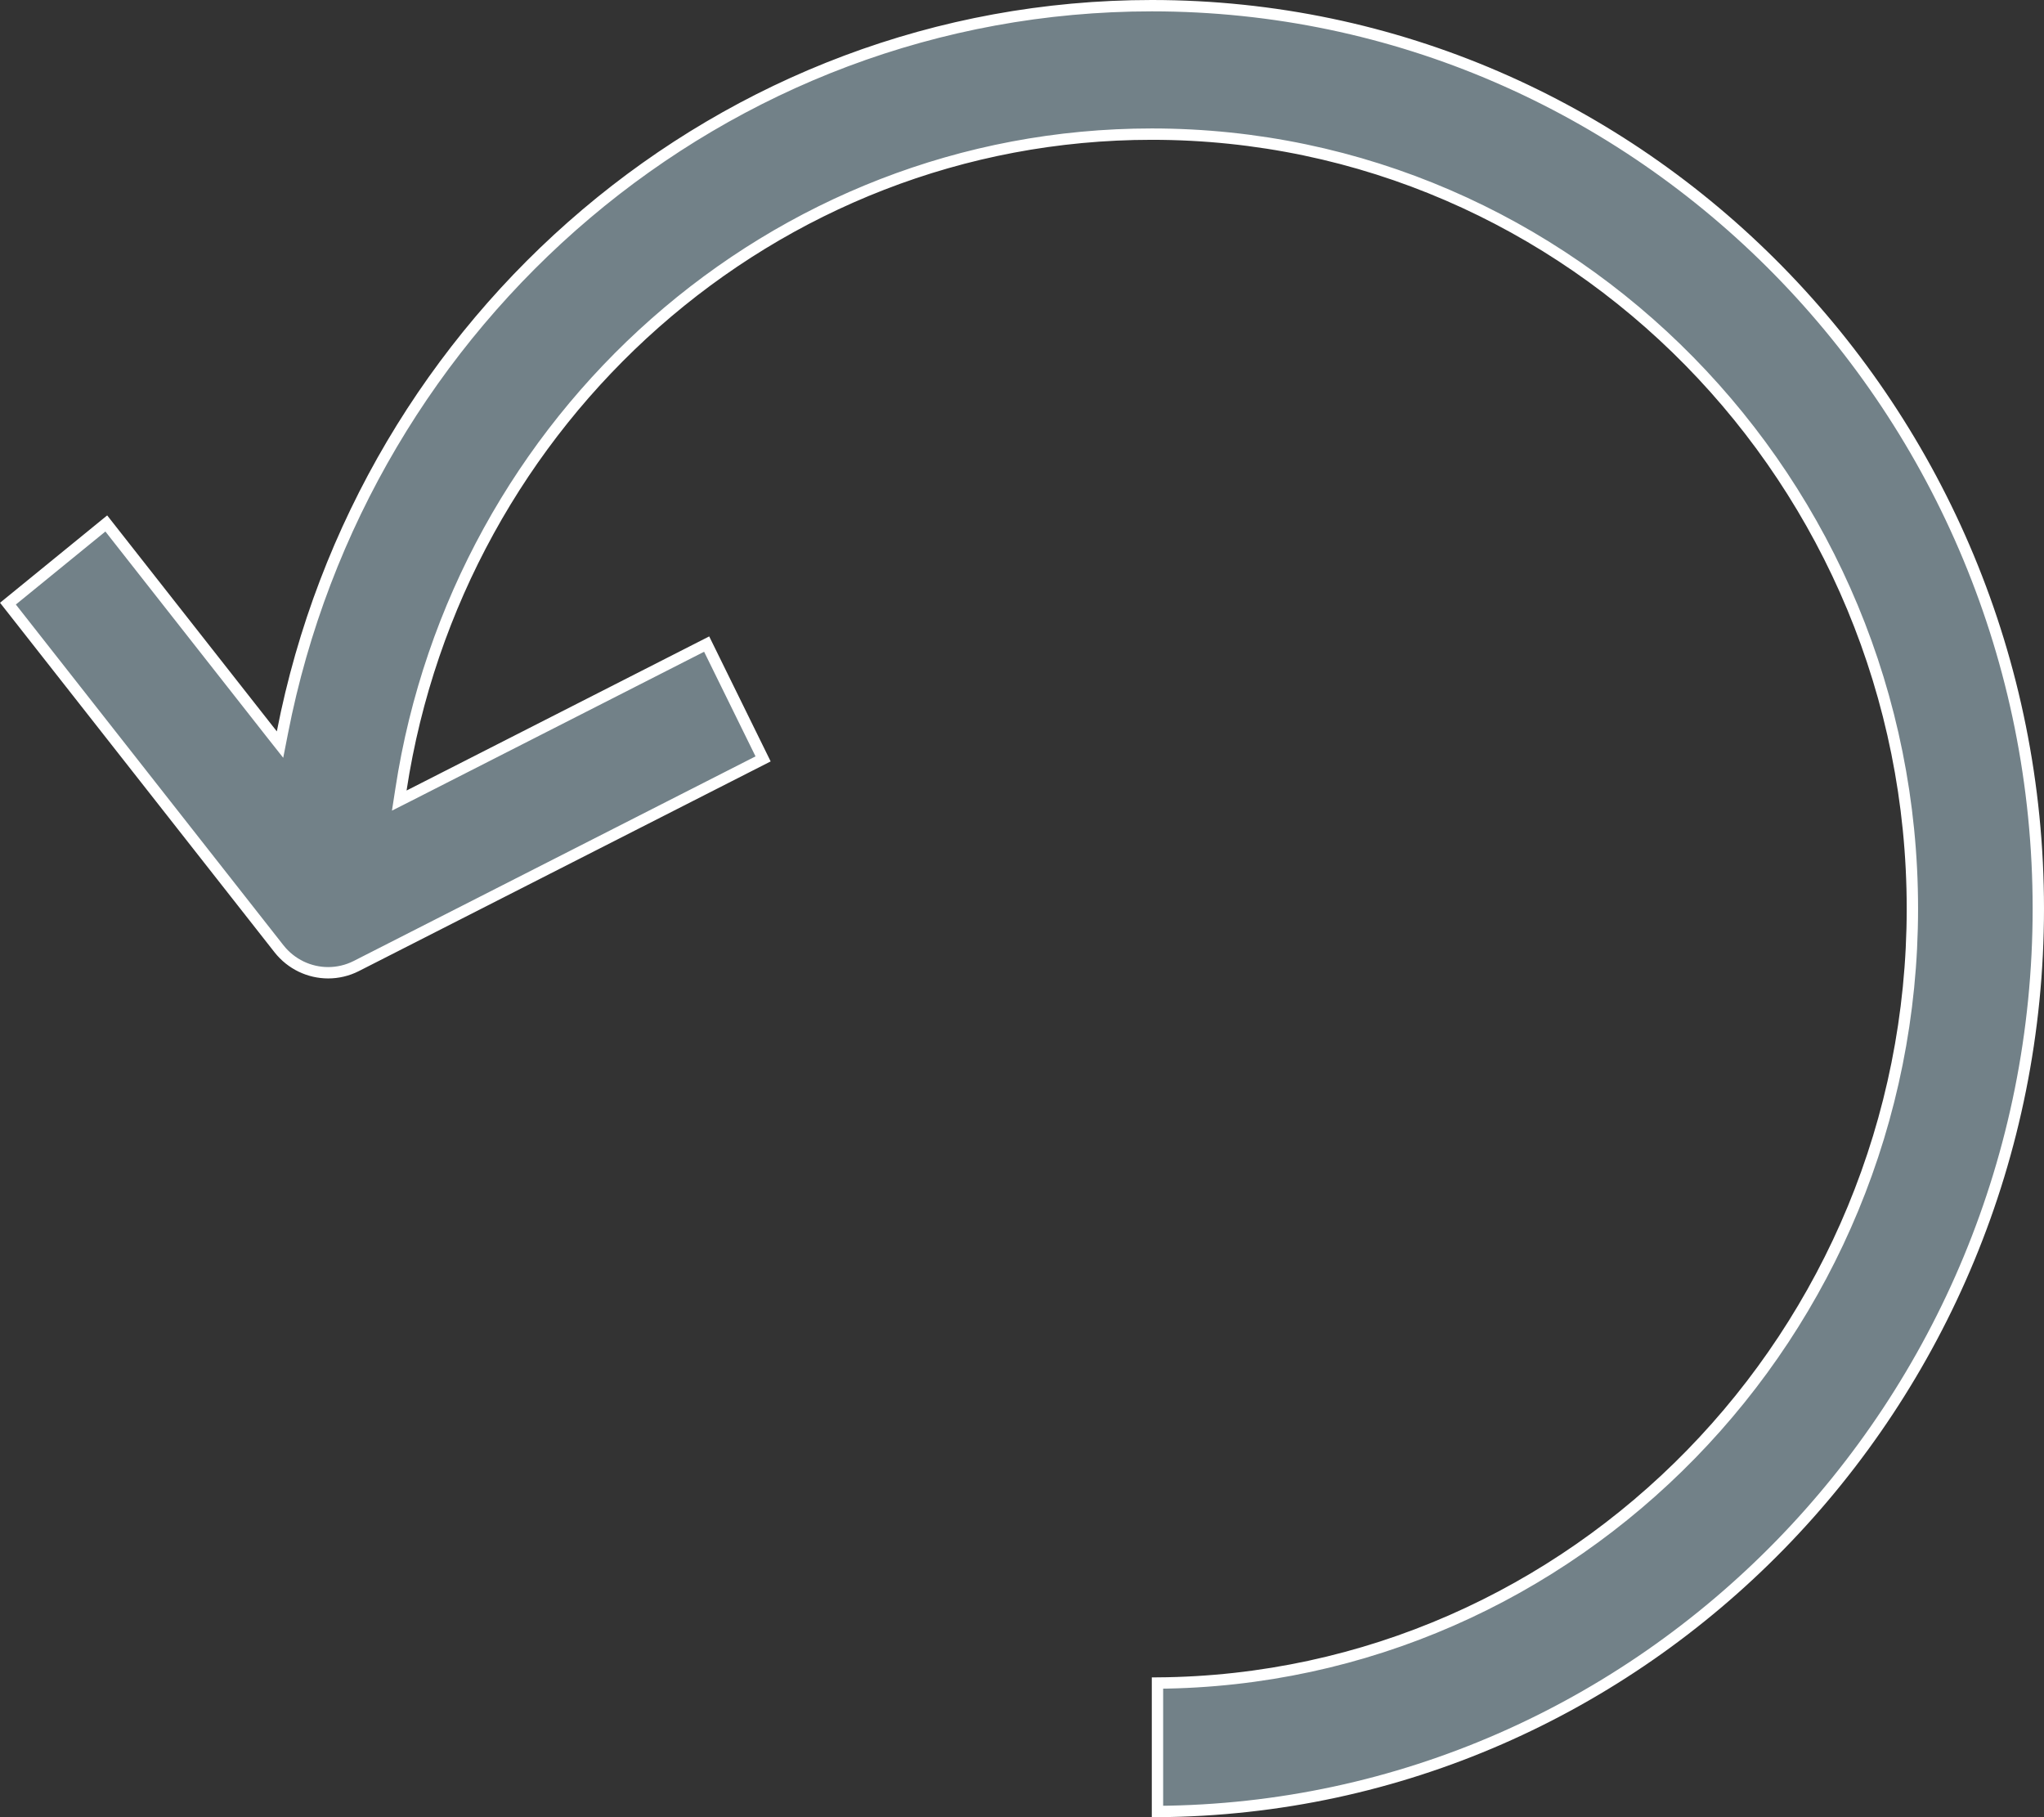 <svg width="18" height="16" viewBox="0 0 18 16" fill="none" xmlns="http://www.w3.org/2000/svg">
<rect x="0" y="0" width="18" height="16" fill="#333333" stroke="none"/>
<path d="M2.398 6.47L2.466 6.556L2.487 6.449C3.197 2.805 6.359 0.05 10.143 0.05C14.447 0.05 17.95 3.616 17.95 8C17.95 12.367 14.474 15.922 10.193 15.95V14.819C13.864 14.792 16.841 11.742 16.841 8C16.841 4.241 13.837 1.181 10.143 1.181C6.799 1.181 4.029 3.69 3.531 6.952L3.516 7.049L3.603 7.005L6.223 5.671L6.72 6.682L3.137 8.506C3.137 8.506 3.137 8.506 3.137 8.506C3.058 8.546 2.973 8.565 2.89 8.565C2.726 8.565 2.565 8.491 2.457 8.354L0.07 5.315L0.936 4.609L2.398 6.47Z" fill="#728188" stroke="white" stroke-width="0.1"/>
</svg>
